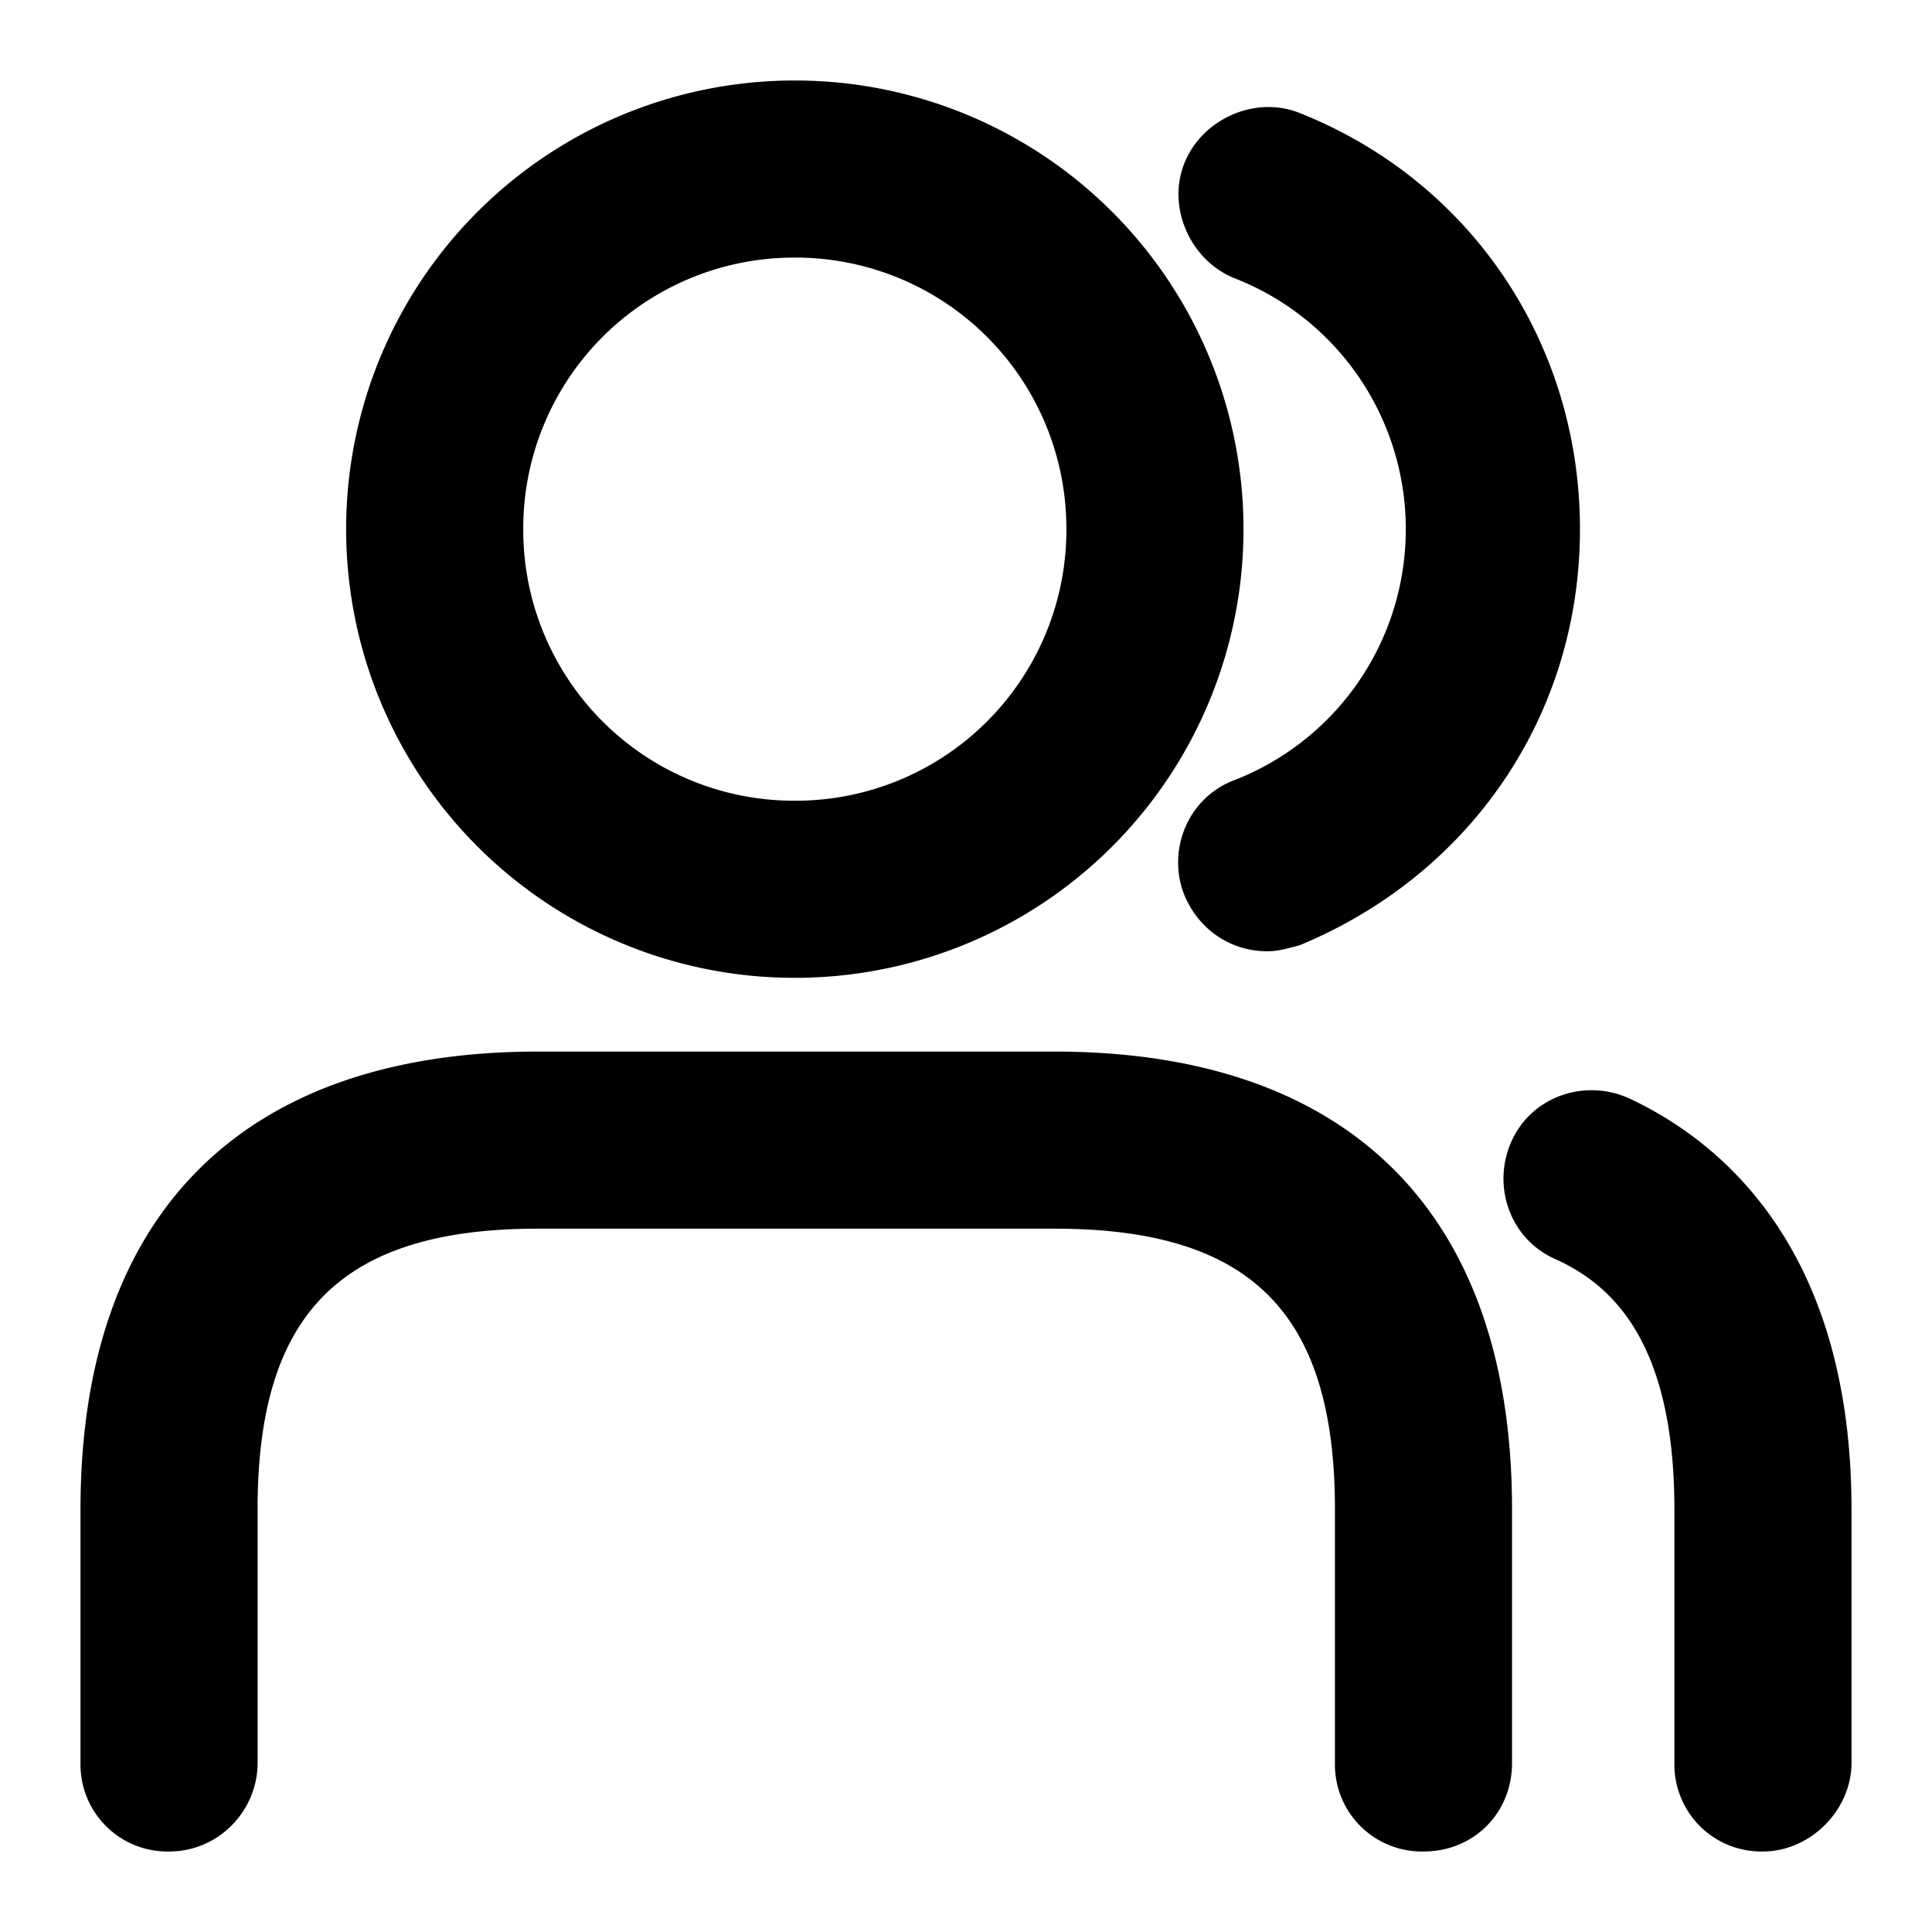 <?xml version="1.0" standalone="no"?><!DOCTYPE svg PUBLIC "-//W3C//DTD SVG 1.1//EN" "http://www.w3.org/Graphics/SVG/1.1/DTD/svg11.dtd"><svg t="1617694986766" class="icon" viewBox="0 0 1024 1024" version="1.1" xmlns="http://www.w3.org/2000/svg" p-id="3705" xmlns:xlink="http://www.w3.org/1999/xlink" width="16" height="16"><defs><style type="text/css"></style></defs><path d="M89.6 981.333A46.08 46.08 0 0 1 42.667 934.4v-134.528c0-156.459 86.059-242.517 242.475-242.517H558.933c156.459 0 242.475 86.059 242.475 242.517V934.4c0 26.581-20.309 46.933-46.933 46.933a46.08 46.08 0 0 1-46.933-46.933v-134.528c0-104.832-45.355-148.651-148.608-148.651H285.141c-104.789 0-148.608 45.397-148.608 148.651V934.4c0 25.045-20.352 46.933-46.933 46.933zM421.248 518.272A237.653 237.653 0 0 1 183.467 280.448 237.653 237.653 0 0 1 421.248 42.667a237.653 237.653 0 0 1 237.824 237.781 237.653 237.653 0 0 1-237.824 237.824z m0-381.739A143.531 143.531 0 0 0 277.333 280.448a143.531 143.531 0 0 0 143.915 143.957 143.531 143.531 0 0 0 143.957-143.957A143.531 143.531 0 0 0 421.248 136.533zM934.4 981.333a46.08 46.08 0 0 1-46.933-46.933v-134.528c0-92.331-35.968-120.491-64.128-132.992-23.467-10.965-32.853-39.125-21.931-62.592 10.965-23.467 39.125-32.853 62.592-21.888 53.205 25.045 117.333 84.48 117.333 217.472V934.4c0 25.045-21.888 46.933-46.933 46.933z" p-id="3706"></path><path d="M671.573 504.192c-18.773 0-35.968-10.965-43.819-29.739-9.387-23.467 1.579-51.627 26.624-61.013a142.549 142.549 0 0 0 90.709-132.992 142.549 142.549 0 0 0-90.709-132.949c-23.467-9.387-36.011-37.547-26.624-61.013 9.387-23.467 37.547-36.011 61.013-26.624 90.752 36.011 148.651 122.027 148.651 220.587s-57.899 183.04-148.651 220.587c-6.229 1.579-10.923 3.157-17.195 3.157z" p-id="3707"></path></svg>
